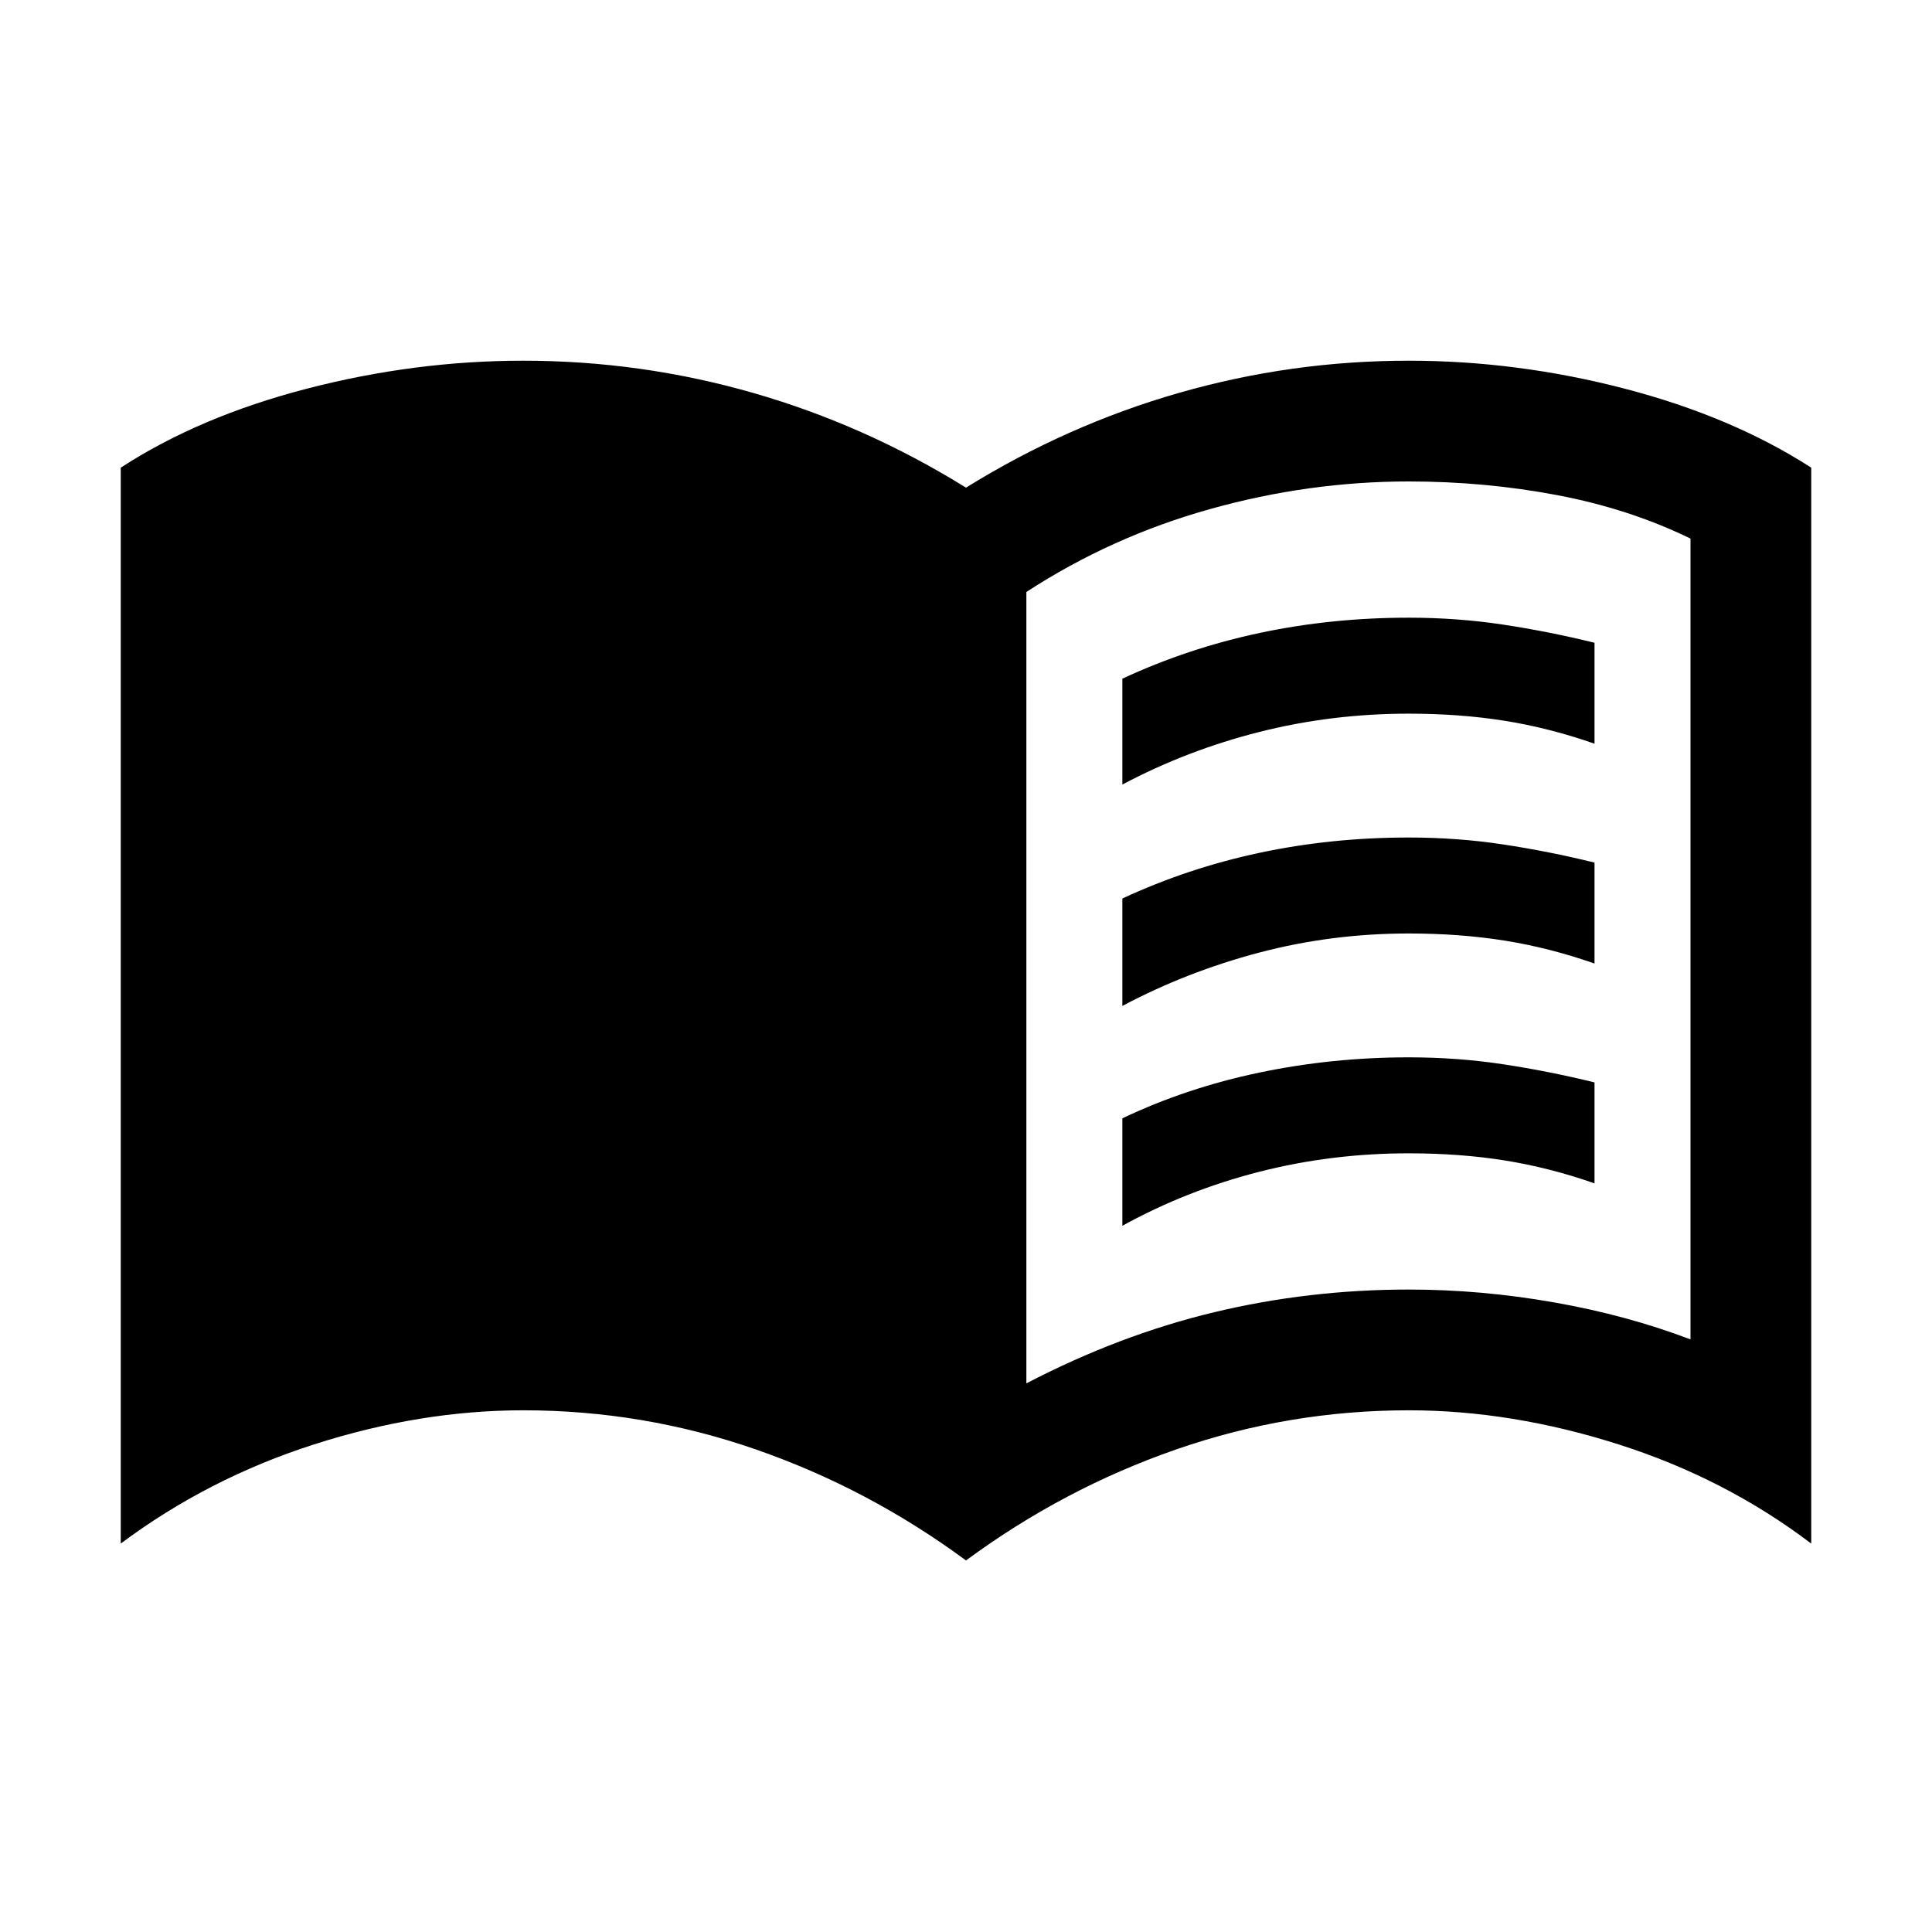 <svg xmlns="http://www.w3.org/2000/svg" height="24" viewBox="0 -960 960 960" width="24"><path d="M509.999-272.615q46.308-24.077 93.308-35.346 47-11.27 96.693-11.27 36 0 72.231 6.385 36.231 6.385 67.769 18.385v-397.924q-30.307-14.769-66.192-21.577-35.885-6.807-73.808-6.807-49.693 0-98.77 13.731t-91.231 41.192v393.231ZM480-184.617q-48.385-35.692-104.385-55.154-56-19.461-115.615-19.461-51.077 0-103.884 16.923t-96.115 49.306v-534.612q39-25.384 92.538-39.268Q206.077-780.768 260-780.768q58.385 0 114.077 15.962Q429.769-748.845 480-717.691q50.231-31.154 105.923-47.115Q641.615-780.768 700-780.768q53.923 0 107.269 13.885 53.345 13.884 92.73 39.268v534.612q-42.692-32.383-95.807-49.306Q751.077-259.232 700-259.232q-59.615 0-115.615 19.461-56 19.462-104.385 55.154Zm77.692-385.537v-52.615q32.615-15.153 68.269-22.73T700-653.076q24.077 0 46.769 3.423 22.692 3.423 45.538 9.038v50.153q-22.461-7.846-44.653-11.385-22.193-3.538-47.654-3.538-38.385 0-74.346 9.115-35.962 9.116-67.962 26.116Zm0 219.23v-53.383q31.846-15.154 68.077-22.731Q662-434.615 700-434.615q24.077 0 46.769 3.423 22.692 3.423 45.538 9.038v50.153q-22.461-7.846-44.653-11.384-22.193-3.539-47.654-3.539-38.385 0-74.346 9.193-35.962 9.192-67.962 26.807Zm0-109.23v-53.384q32.615-15.154 68.269-22.731 35.654-7.577 74.039-7.577 24.077 0 46.769 3.423 22.692 3.423 45.538 9.039v50.153q-22.461-7.847-44.653-11.385-22.193-3.538-47.654-3.538-38.385 0-74.346 9.5-35.962 9.5-67.962 26.5Z"/></svg>